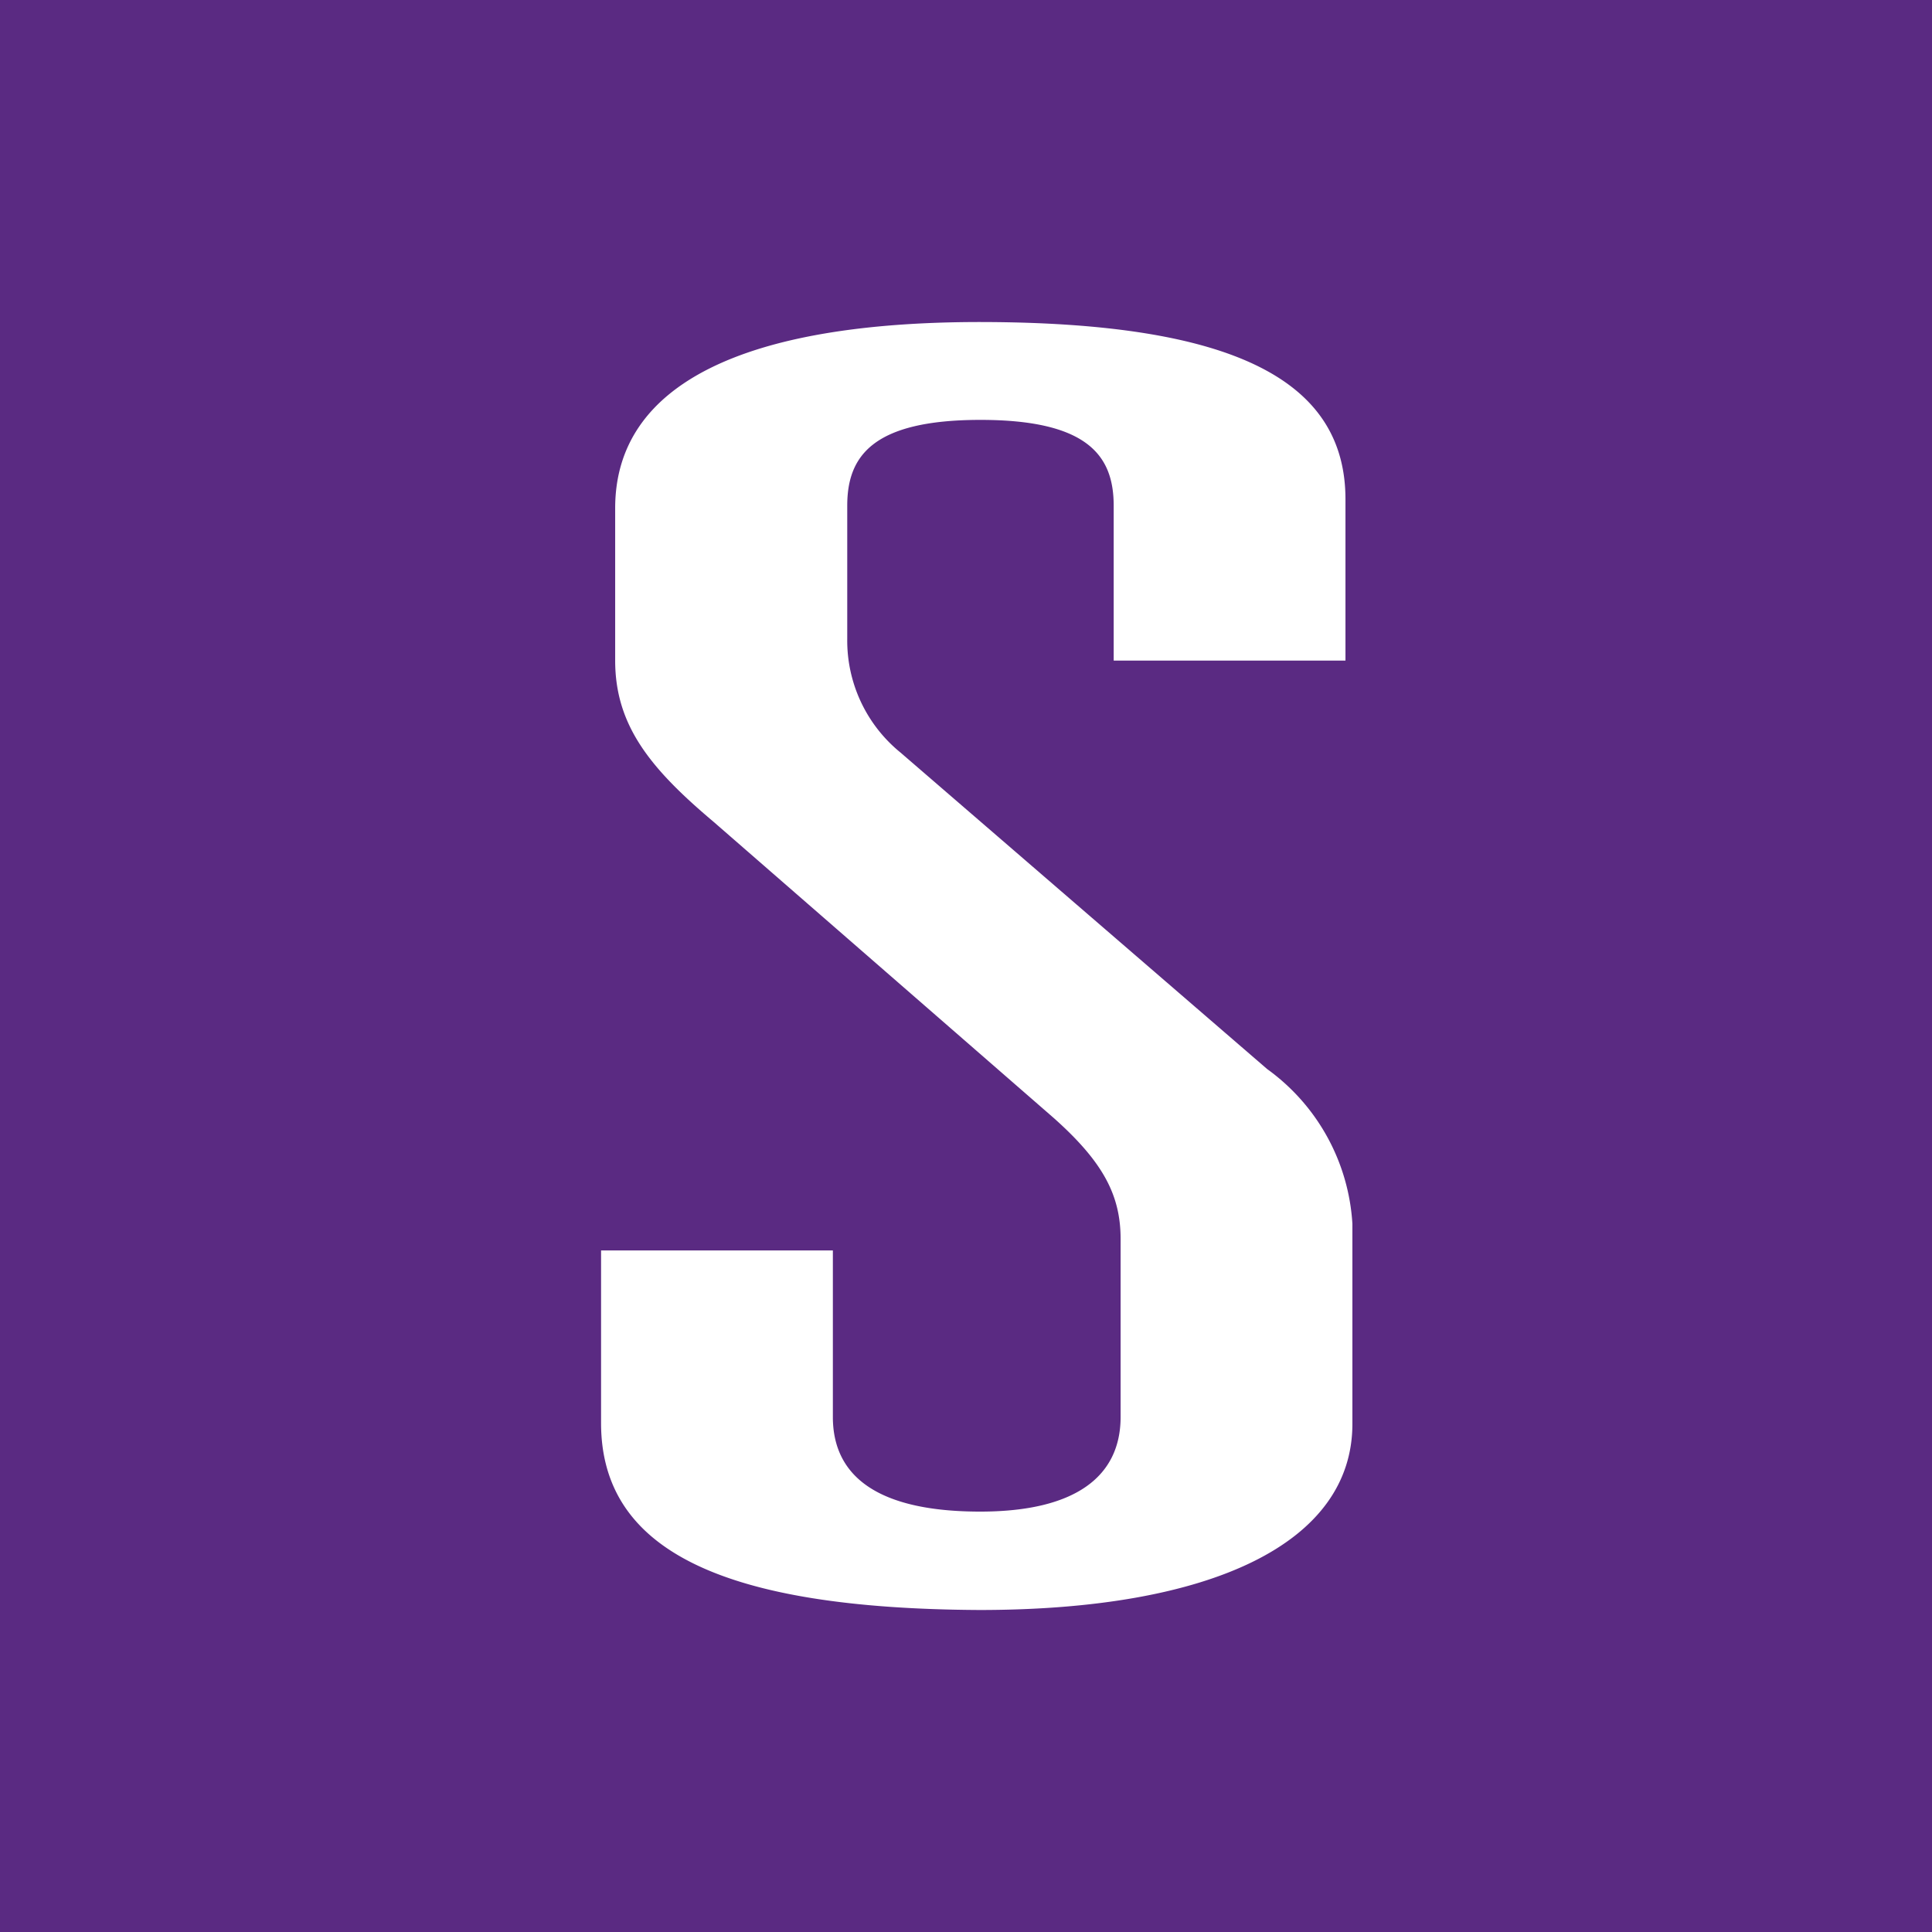 <svg xmlns="http://www.w3.org/2000/svg" viewBox="0 0 90 90"><path fill="#5A2A82" d="M0 0h90v90H0z"/><path d="M51.88 23.56c0-2.279-1.142-4-6.206-4s-6.206 1.721-6.206 4v6.195a6.722 6.722 0 0 0 2.482 5.303L59.028 49.8A9.597 9.597 0 0 1 63 57.01v9.317C63 71.878 56.46 75 45.624 75 33.722 74.938 28 72.25 28 66.29v-8.04h10.798v7.756c0 2.787 2.122 4.41 6.863 4.41 4.419 0 6.541-1.623 6.541-4.41v-8.289c0-2.044-.819-3.592-3.115-5.637l-15.85-13.8c-2.94-2.478-4.58-4.485-4.58-7.508v-7.099c0-5.798 6.058-8.672 17.004-8.672 12.126.012 17.016 2.874 17.016 8.263v7.508H51.88v-7.21Z" fill="#FFF"/></svg>